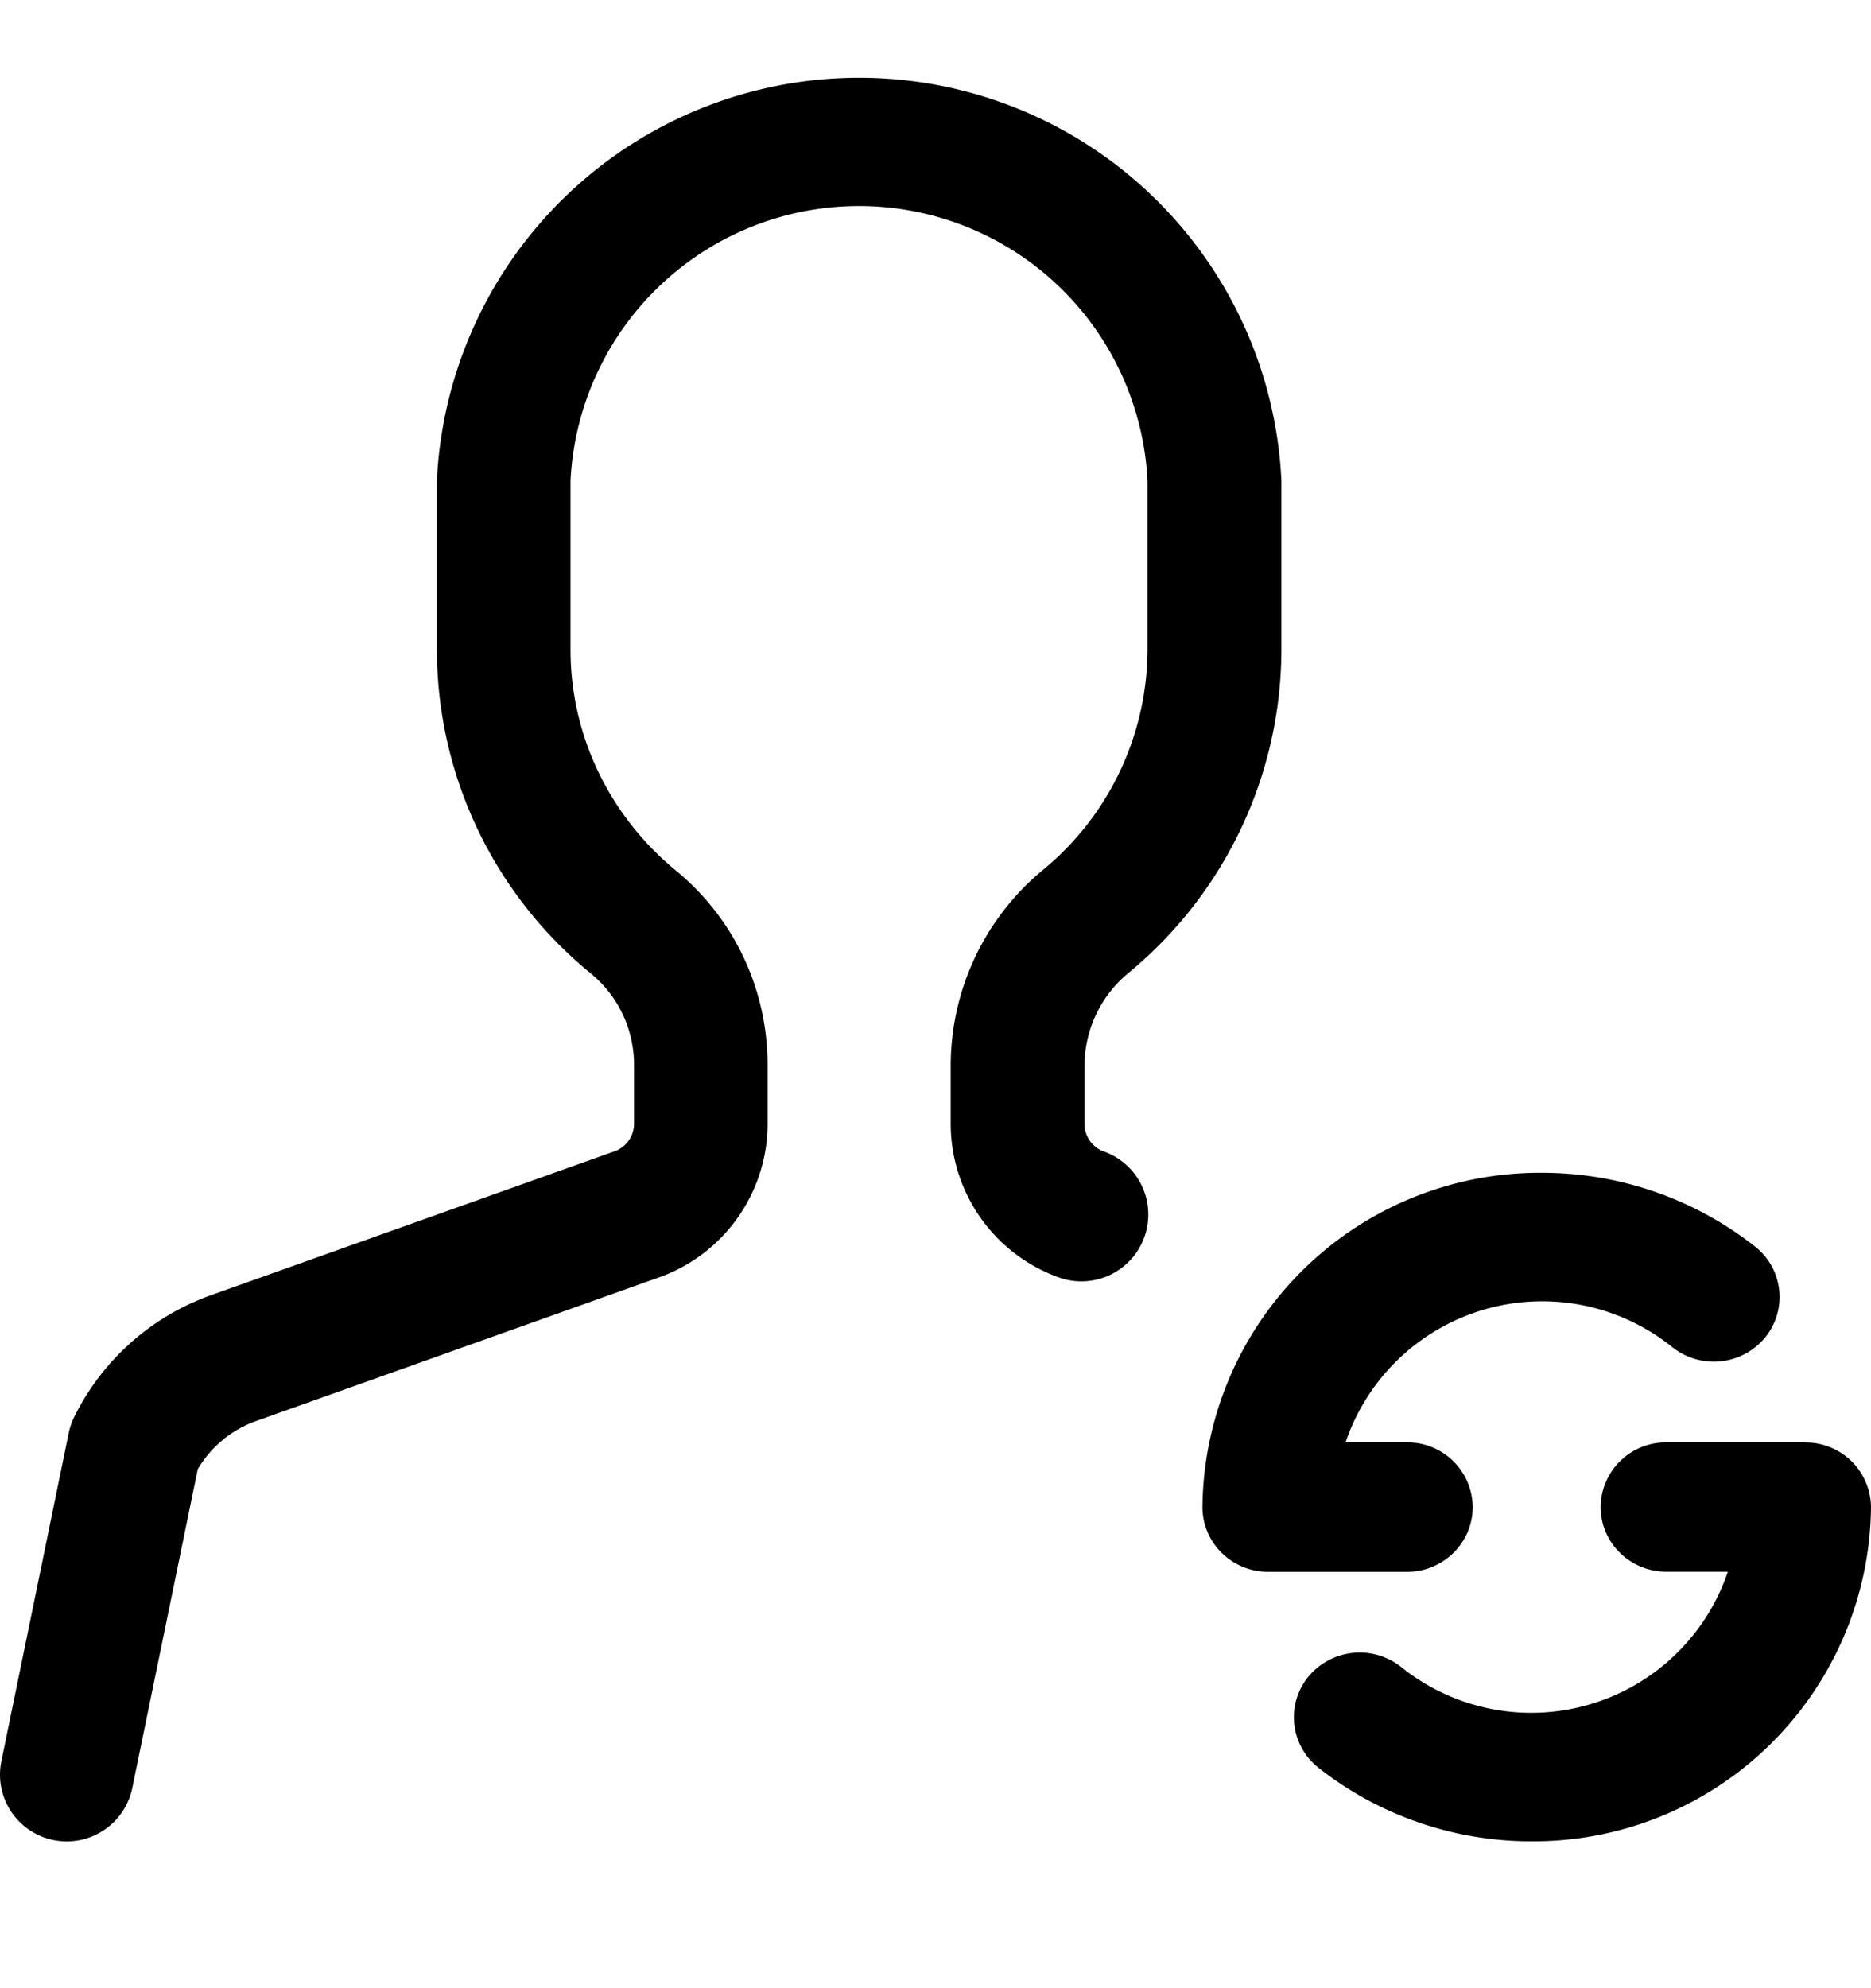 <svg xmlns="http://www.w3.org/2000/svg" viewBox="0 0 16 17">
    <path d="M.457 15.733a.57.57 0 0 1-.445-.675l.576-2.807a.588.588 0 0 1 .049-.14 2.084 2.084 0 0 1 1.169-1.037l3.45-1.23a.25.25 0 0 0 .166-.235v-.503a1.01 1.01 0 0 0-.369-.782 3.58 3.58 0 0 1-1.317-2.768V4.11a3.615 3.615 0 0 1 7.222 0v1.446A3.588 3.588 0 0 1 9.649 8.32a1.033 1.033 0 0 0-.375.797v.494c0 .104.067.2.166.235a.57.57 0 1 1-.384 1.077A1.397 1.397 0 0 1 8.13 9.61v-.494c0-.65.287-1.262.789-1.678a2.446 2.446 0 0 0 .894-1.882V4.11a2.47 2.47 0 0 0-4.934 0v1.446c0 .727.328 1.415.9 1.887.5.41.785 1.017.785 1.663v.503c0 .587-.371 1.114-.925 1.312l-3.45 1.23a.944.944 0 0 0-.498.412l-.56 2.726a.572.572 0 0 1-.675.444zm12.137-2.847a.558.558 0 0 0-.562-.553h-.525a1.775 1.775 0 0 1 2.797-.812.569.569 0 0 0 .79-.084.548.548 0 0 0-.085-.778 2.944 2.944 0 0 0-1.82-.631 2.885 2.885 0 0 0-2.906 2.858c0 .306.251.554.563.554h1.186c.31 0 .562-.248.562-.554zm2.844-.553H14.25a.558.558 0 0 0-.562.553c0 .305.252.553.562.553h.526a1.775 1.775 0 0 1-2.796.813.57.57 0 0 0-.791.084.548.548 0 0 0 .085.778c.514.407 1.16.63 1.82.63A2.886 2.886 0 0 0 16 12.887a.558.558 0 0 0-.562-.553"/>
</svg>
